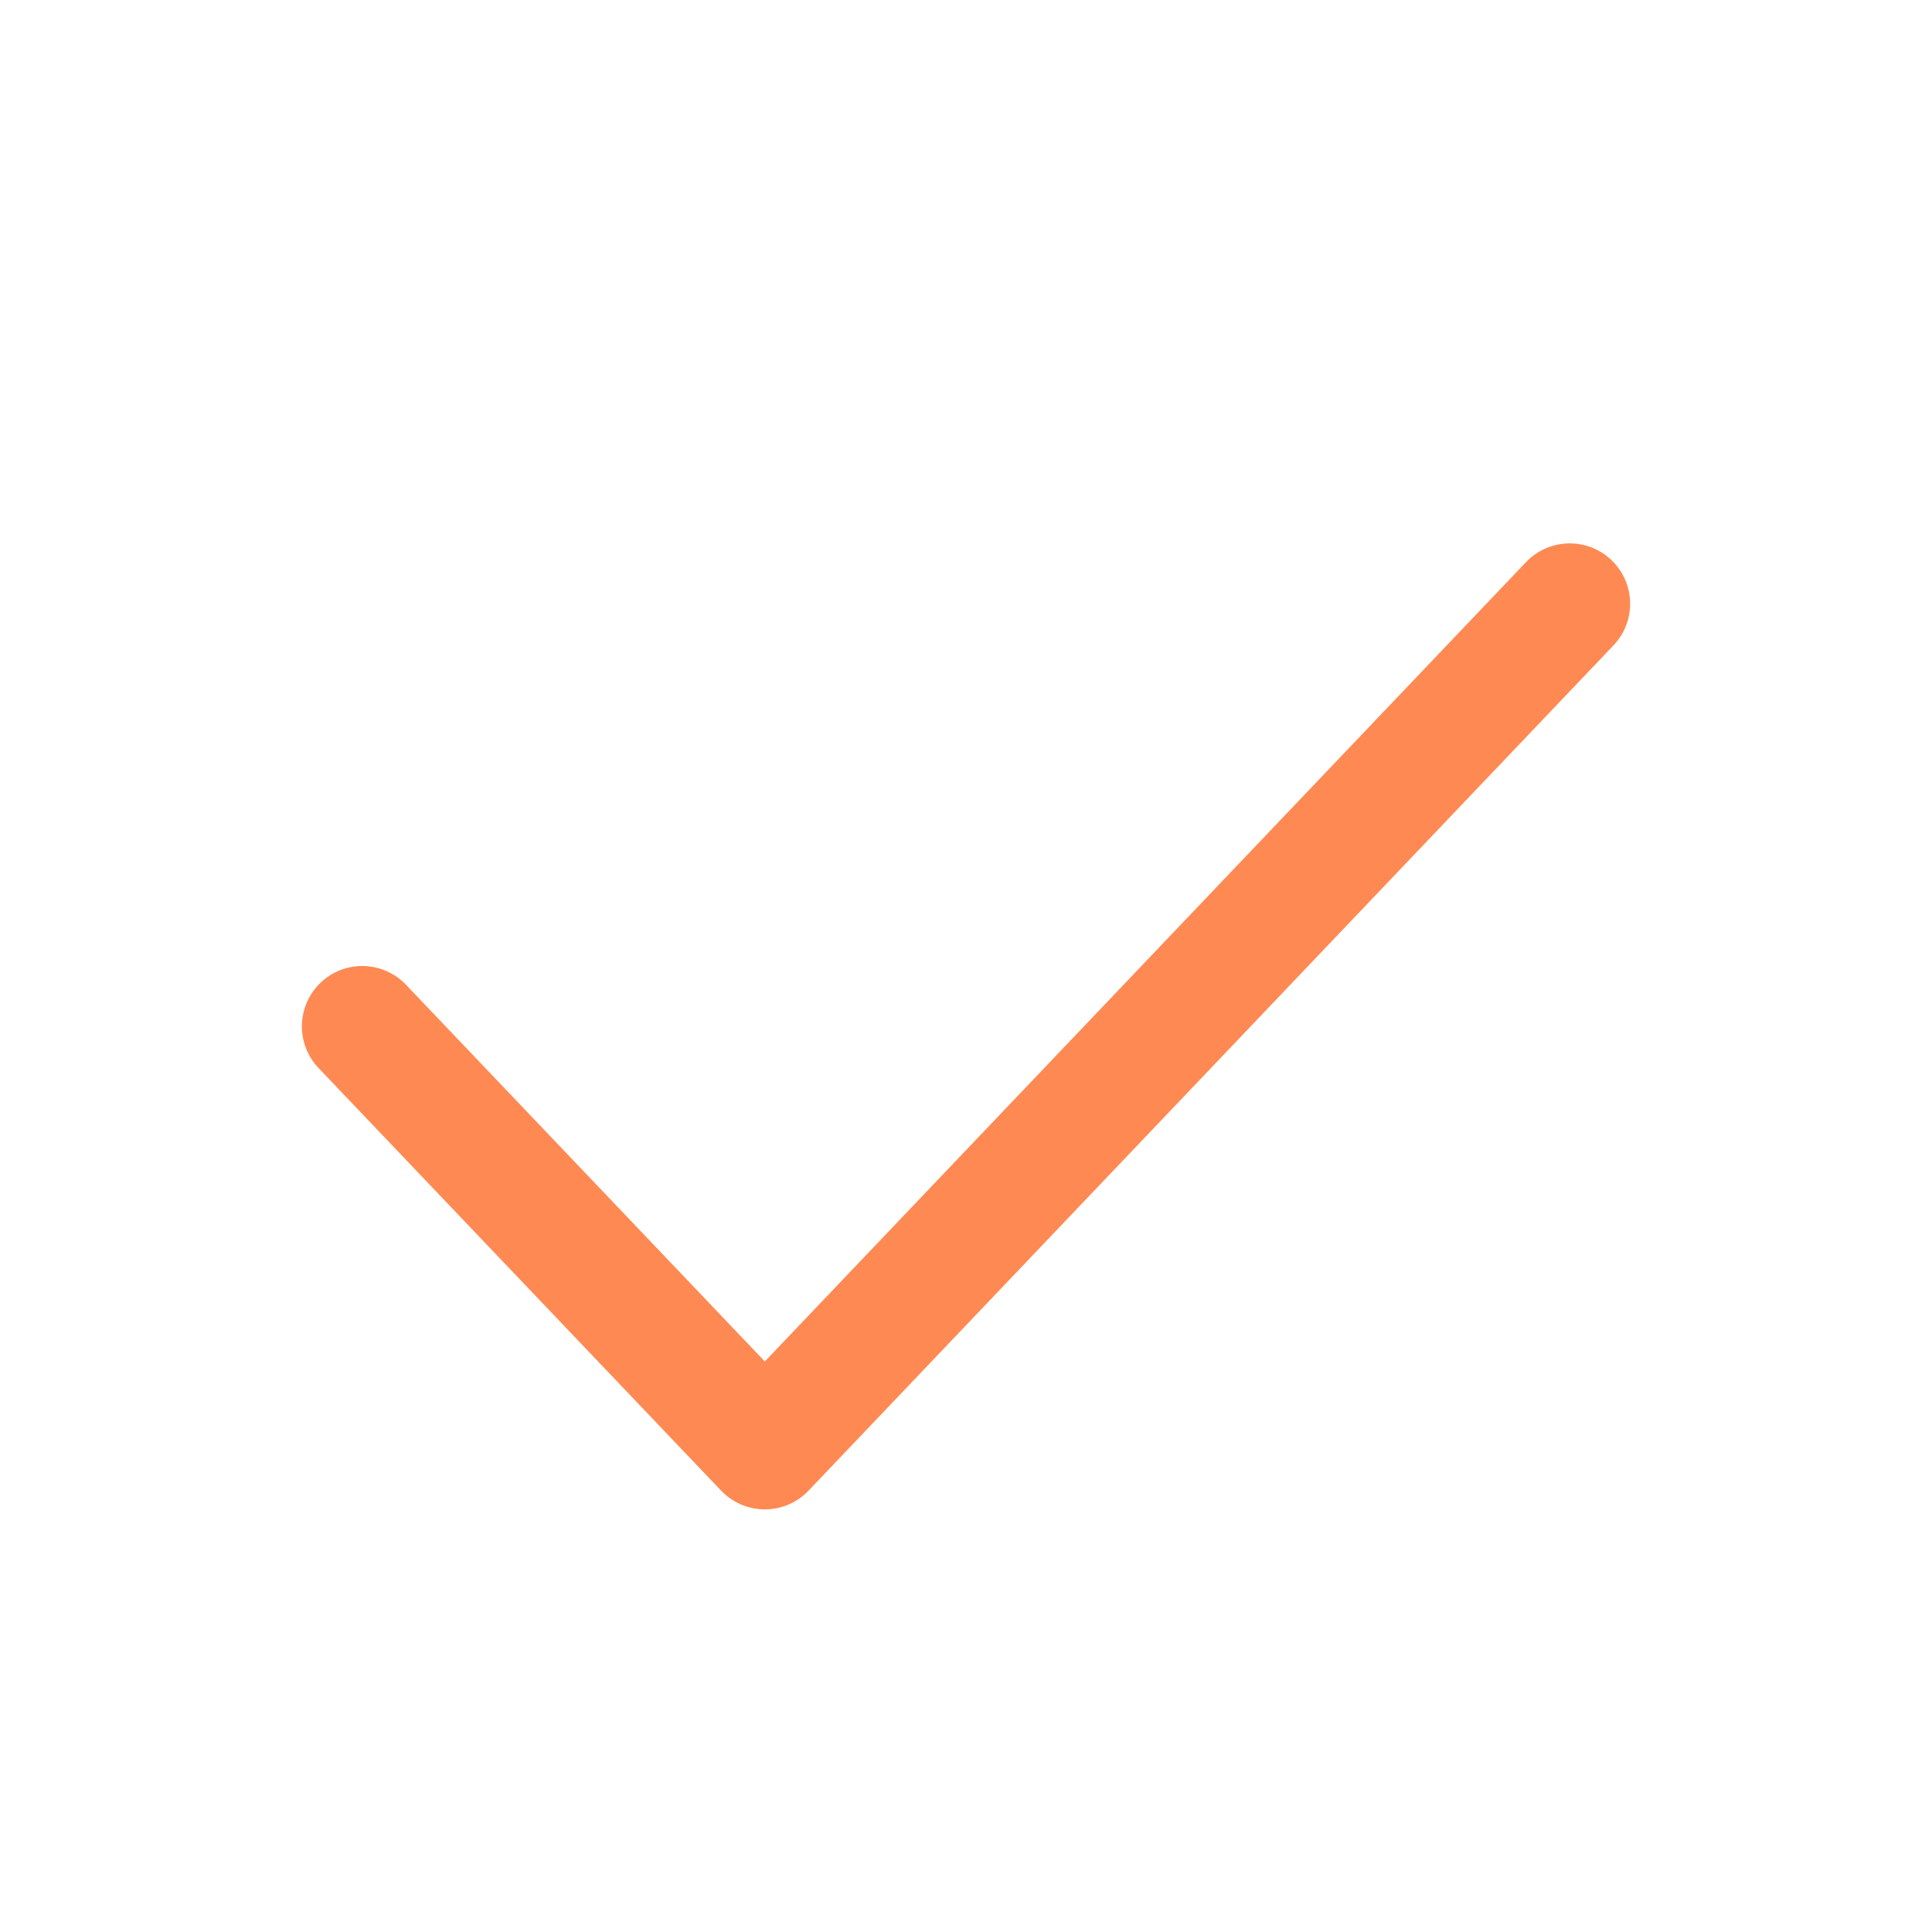 <svg width="24" height="24" viewBox="0 0 24 24" fill="none" xmlns="http://www.w3.org/2000/svg">
<path d="M4.5 12.75L9.501 18L19.5 7.5" stroke="#FF8953" stroke-width="1.5" stroke-linecap="round" stroke-linejoin="round"/>
</svg>
